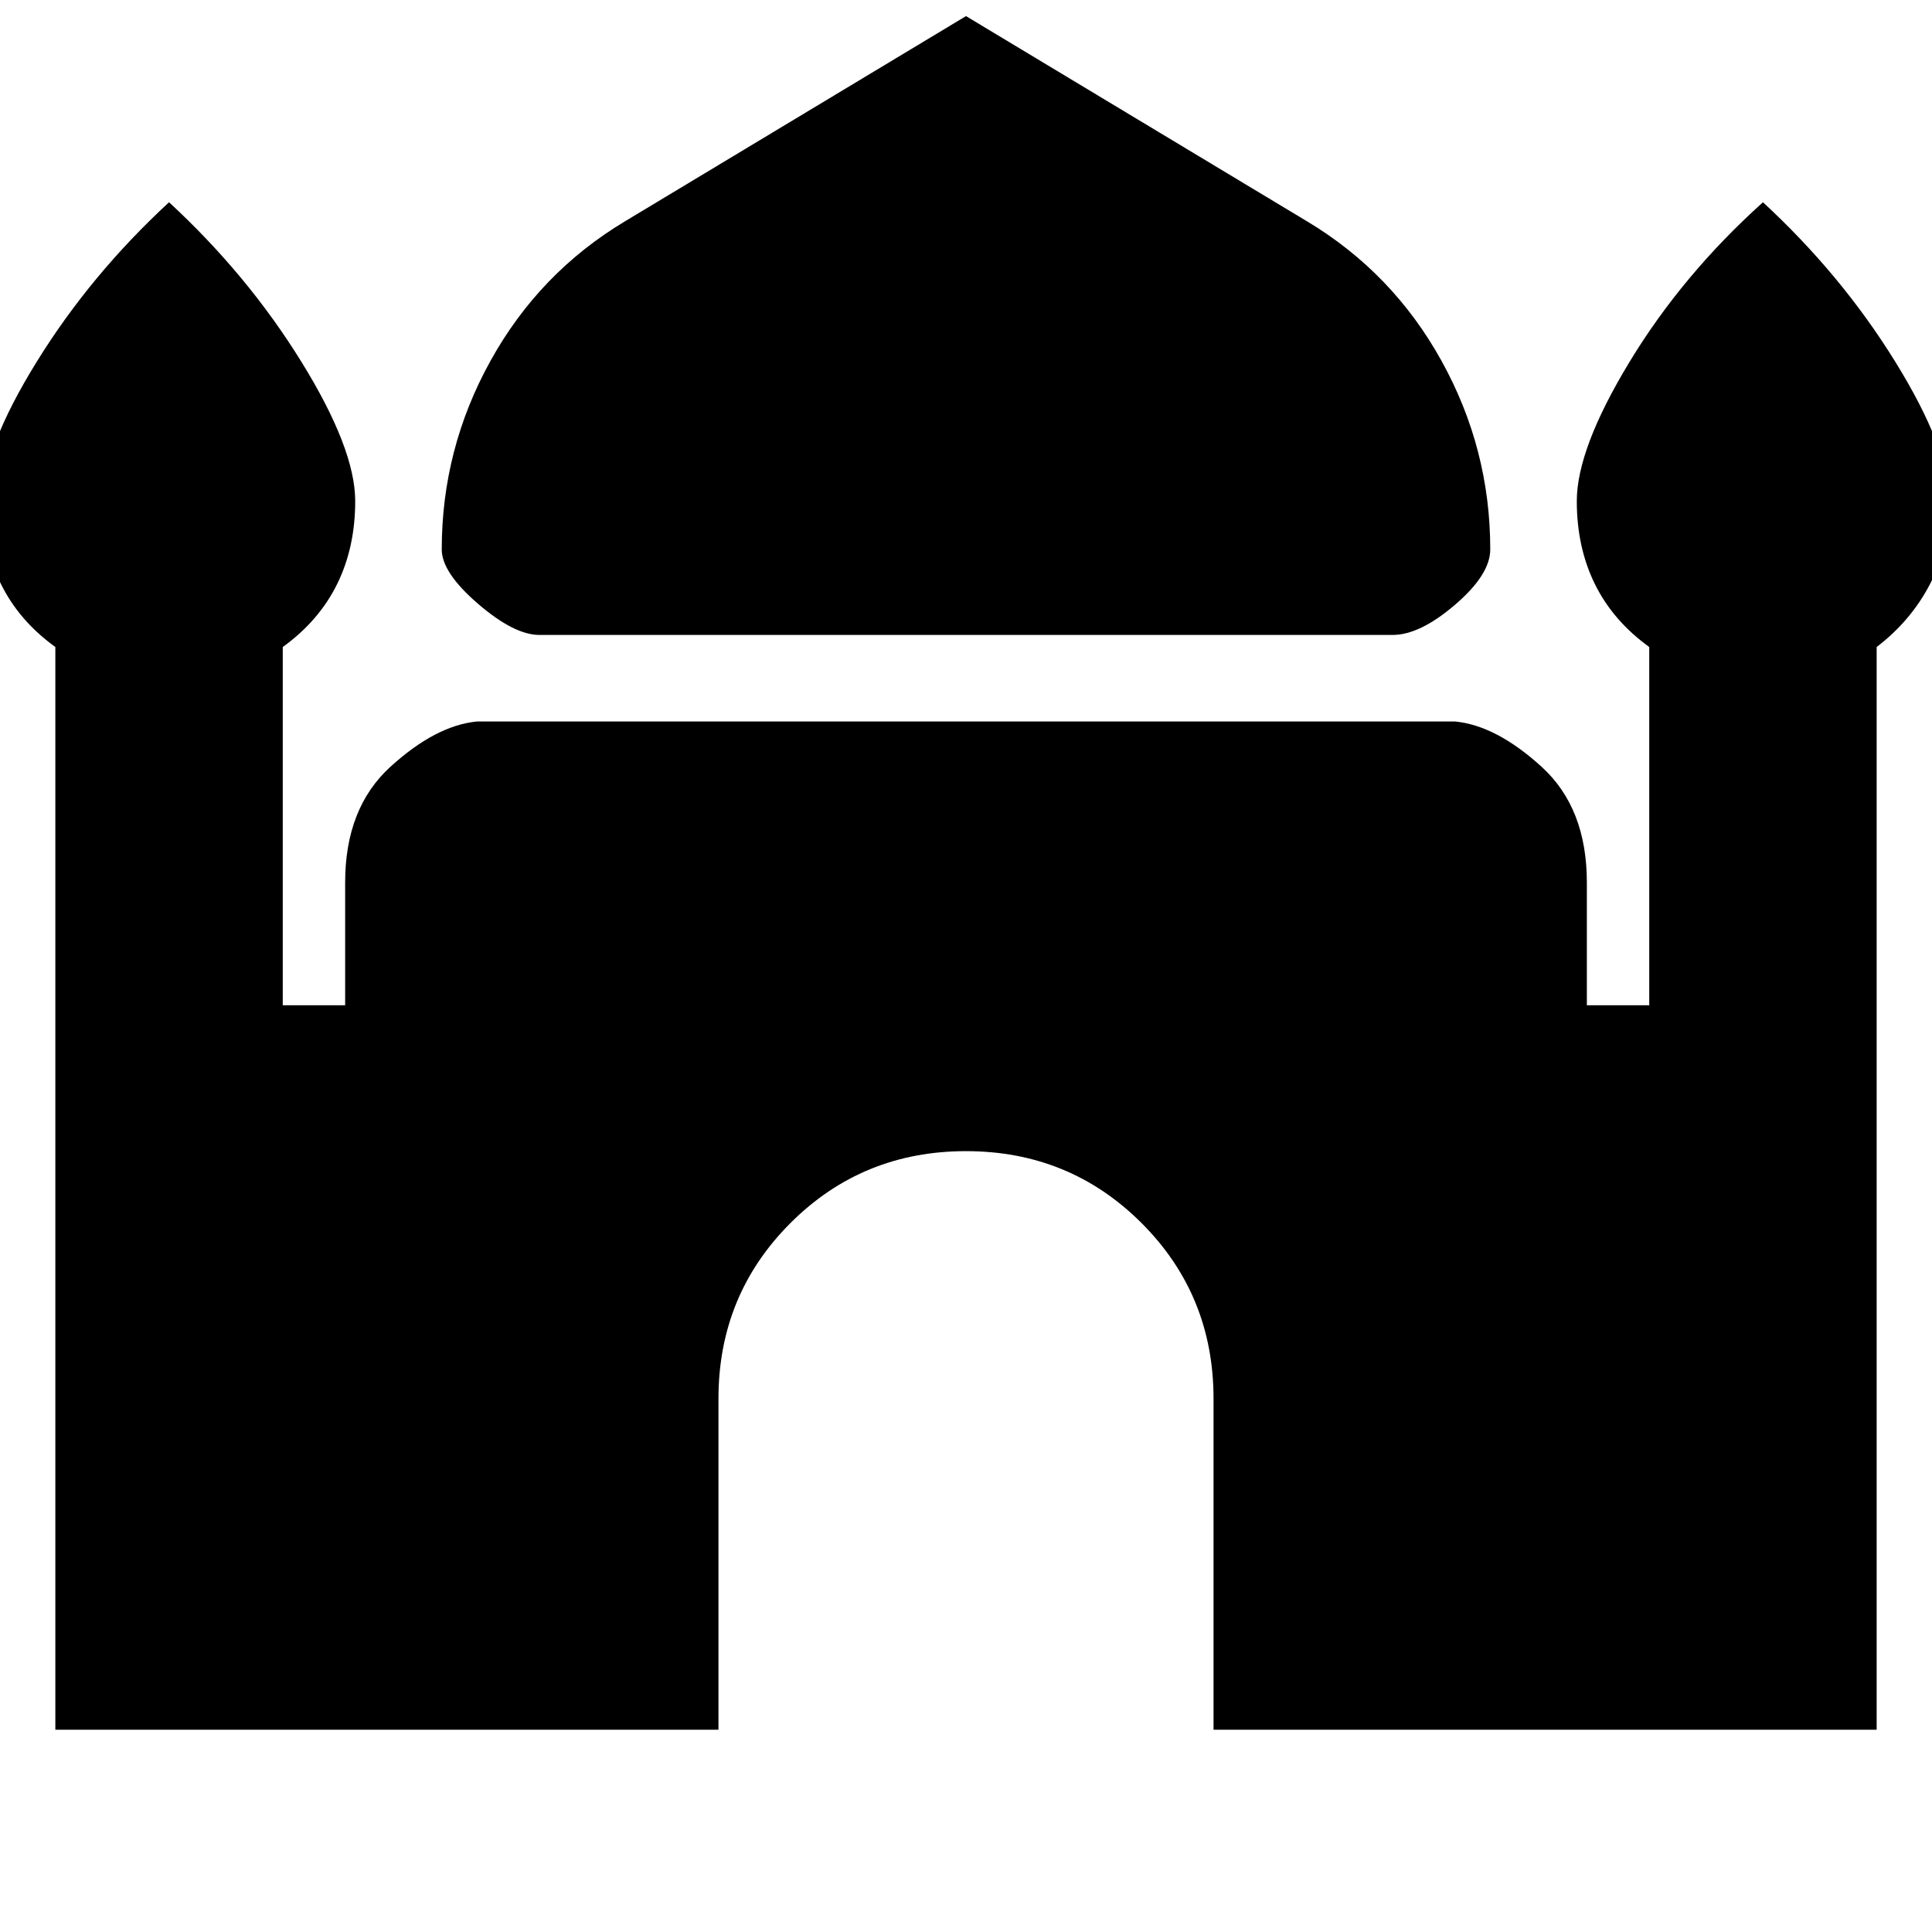 <svg xmlns="http://www.w3.org/2000/svg" height="20" viewBox="0 -960 960 960" width="20"><path d="M268-644.5q-12.5 0-30.5-15.5t-18-27q0-50 24.25-93.75T310.5-850L480-952l169.5 102q42.5 25.5 66.75 69.25T740.5-687q0 12.5-17.5 27.5t-31 15H268Zm-240.5 544v-538q-18-13-27-31.25t-9-41.25q0-26 26.75-69.25T84-859.5q39 36 65.75 79.25T176.5-711q0 23-9 41.25t-27 31.25v178h31v-61q0-37 22.5-57.5t43-22.5h486q20.5 2 43 22.5t22.5 57.5v61h31v-178q-18-13-27-31.25t-9-41.25q0-26 26.25-69.25T876-859.5q39 36 65.75 79.25T968.5-711q0 23-9.5 41.25t-26.5 31.25v538H603V-265q0-51.5-35.75-87.25T480-388q-51.5 0-87.25 35.75T357-265v164.5H27.5Z"/></svg>
